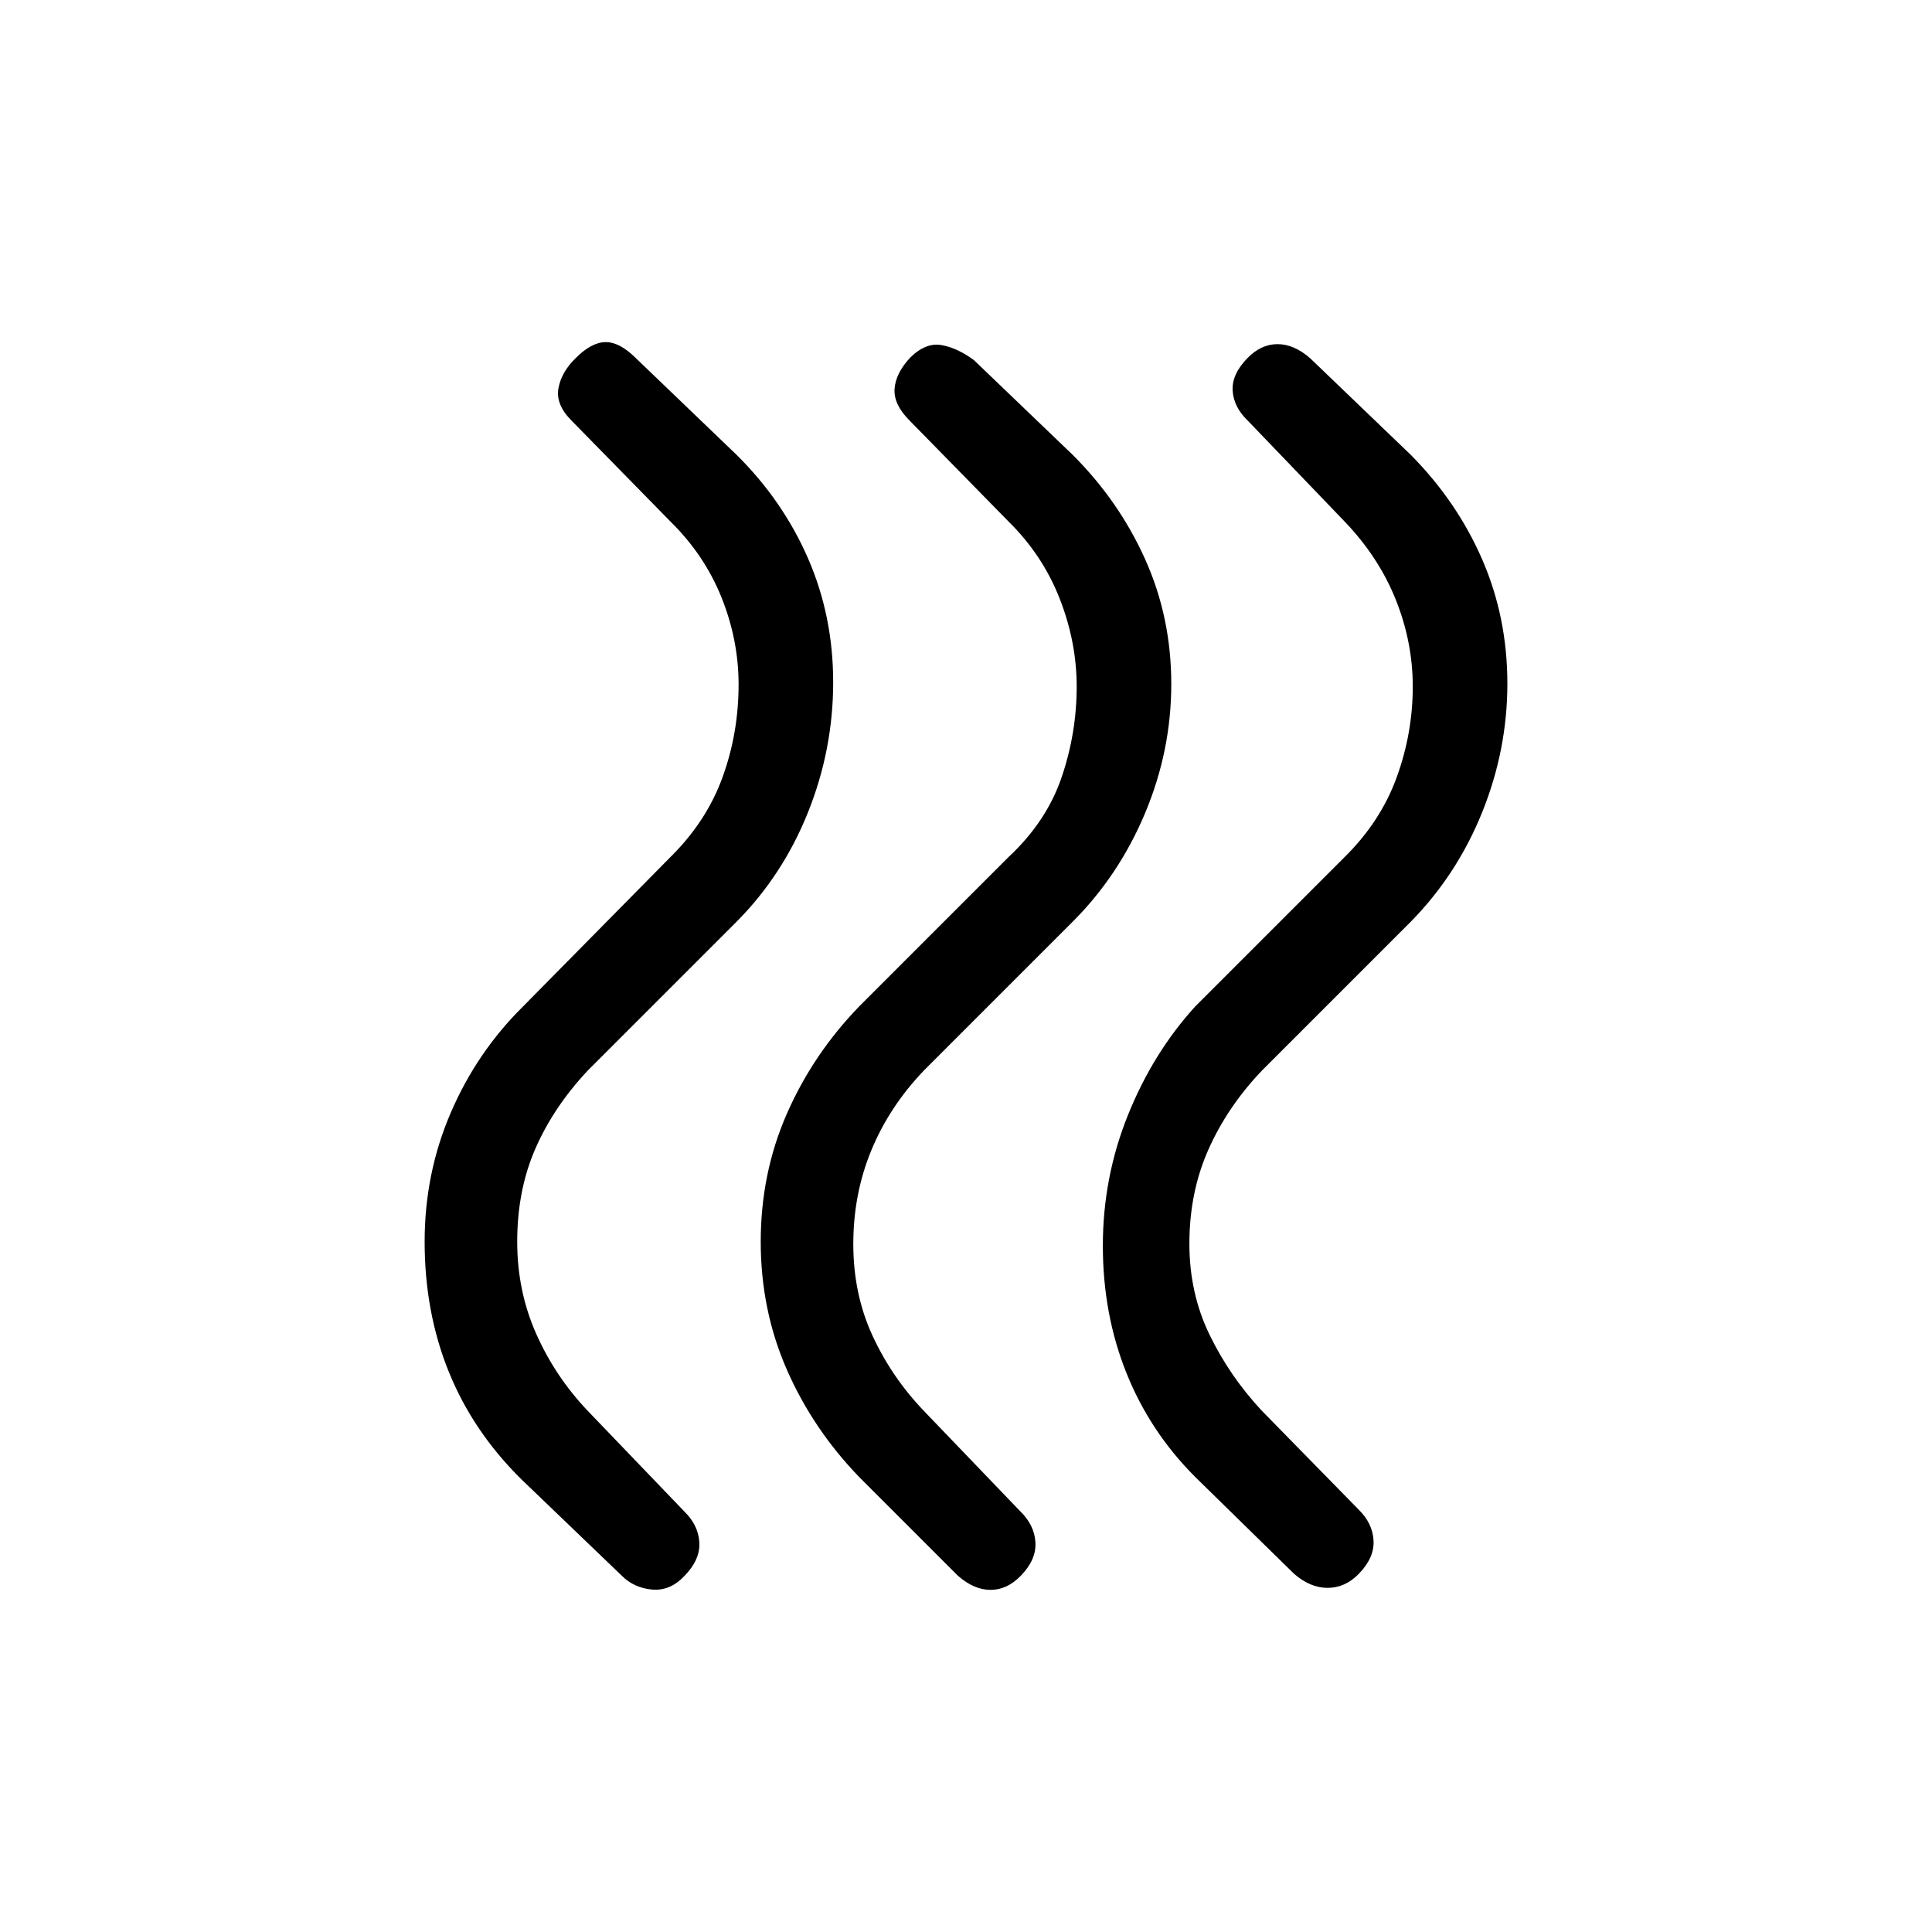 <svg xmlns="http://www.w3.org/2000/svg" height="20" viewBox="0 -960 960 960" width="20"><path d="M594-226q-22.545-22.495-34.273-51.747Q548-307 548-341t12.5-65q12.5-31 33.5-54l74-74q18-17.71 26-39.729 8-22.02 8-45.145 0-22.126-8.5-43.286Q685-683.321 668-701l-48-50q-7-6.733-7.5-14.867Q612-774 619.789-782q6.79-7 15-7Q643-789 651-782l50 48q23 23.236 35.5 51.997t12.5 61.656q0 32.896-12.5 63.918Q724-525.406 701-502l-74 74q-17.065 17.906-26.532 39.169Q591-367.568 591-342q0 24.6 10.032 45.26Q611.065-276.08 627-259l48 49q7 6.818 7.5 15.409Q683-186 675.211-178q-6.79 7-15.5 7Q651-171 643-178l-49-48Zm-167 0q-23-23.75-36-53.375T378-343q0-34 13-63.625T427-460l74-74q19-17.71 26.5-39.729 7.5-22.02 7.5-45.145 0-22.126-8.5-43.786Q518-684.321 501-701l-49-50q-8-8-7.5-15.711.5-7.71 7.674-15.5Q460-790 468-788.5t16 7.5l49 47q23 22.942 36 51.85t13 62.029q0 33.121-13 64.126-13 31.006-36 53.995l-74 74q-17.065 17.853-26.032 39.554Q424-366.745 424-341.872q0 24.872 9.532 45.536Q443.065-275.673 459-259l48 50q7 6.818 7.5 15.409Q515-185 507.211-177q-6.79 7-15 7Q484-170 476-177l-49-49Zm-168 1q-24-23.726-36-53.363T211-343q0-34 13-64.156 13-30.156 36-52.844l73-74q18-17.71 26-39.729 8-22.02 8-46.145 0-22.126-8.5-43.286Q350-684.321 333-701l-49-50q-8-8-6.5-16.133 1.5-8.134 8.674-15.041Q294-790 301-790q7 0 15 8l50 48q23 22.759 35.5 51.437Q414-653.885 414-621q0 33.388-12.5 64.611Q389-525.165 366-502l-74 74q-16.935 18.08-25.968 38.74Q257-368.6 257-343q0 24.568 9.468 45.831Q275.935-275.906 292-259l48 50q7 6.818 7.5 15.409.5 8.591-7.5 16.765-7.091 7.493-16.045 6.659Q315-171 309-177l-50-48Z"/></svg>